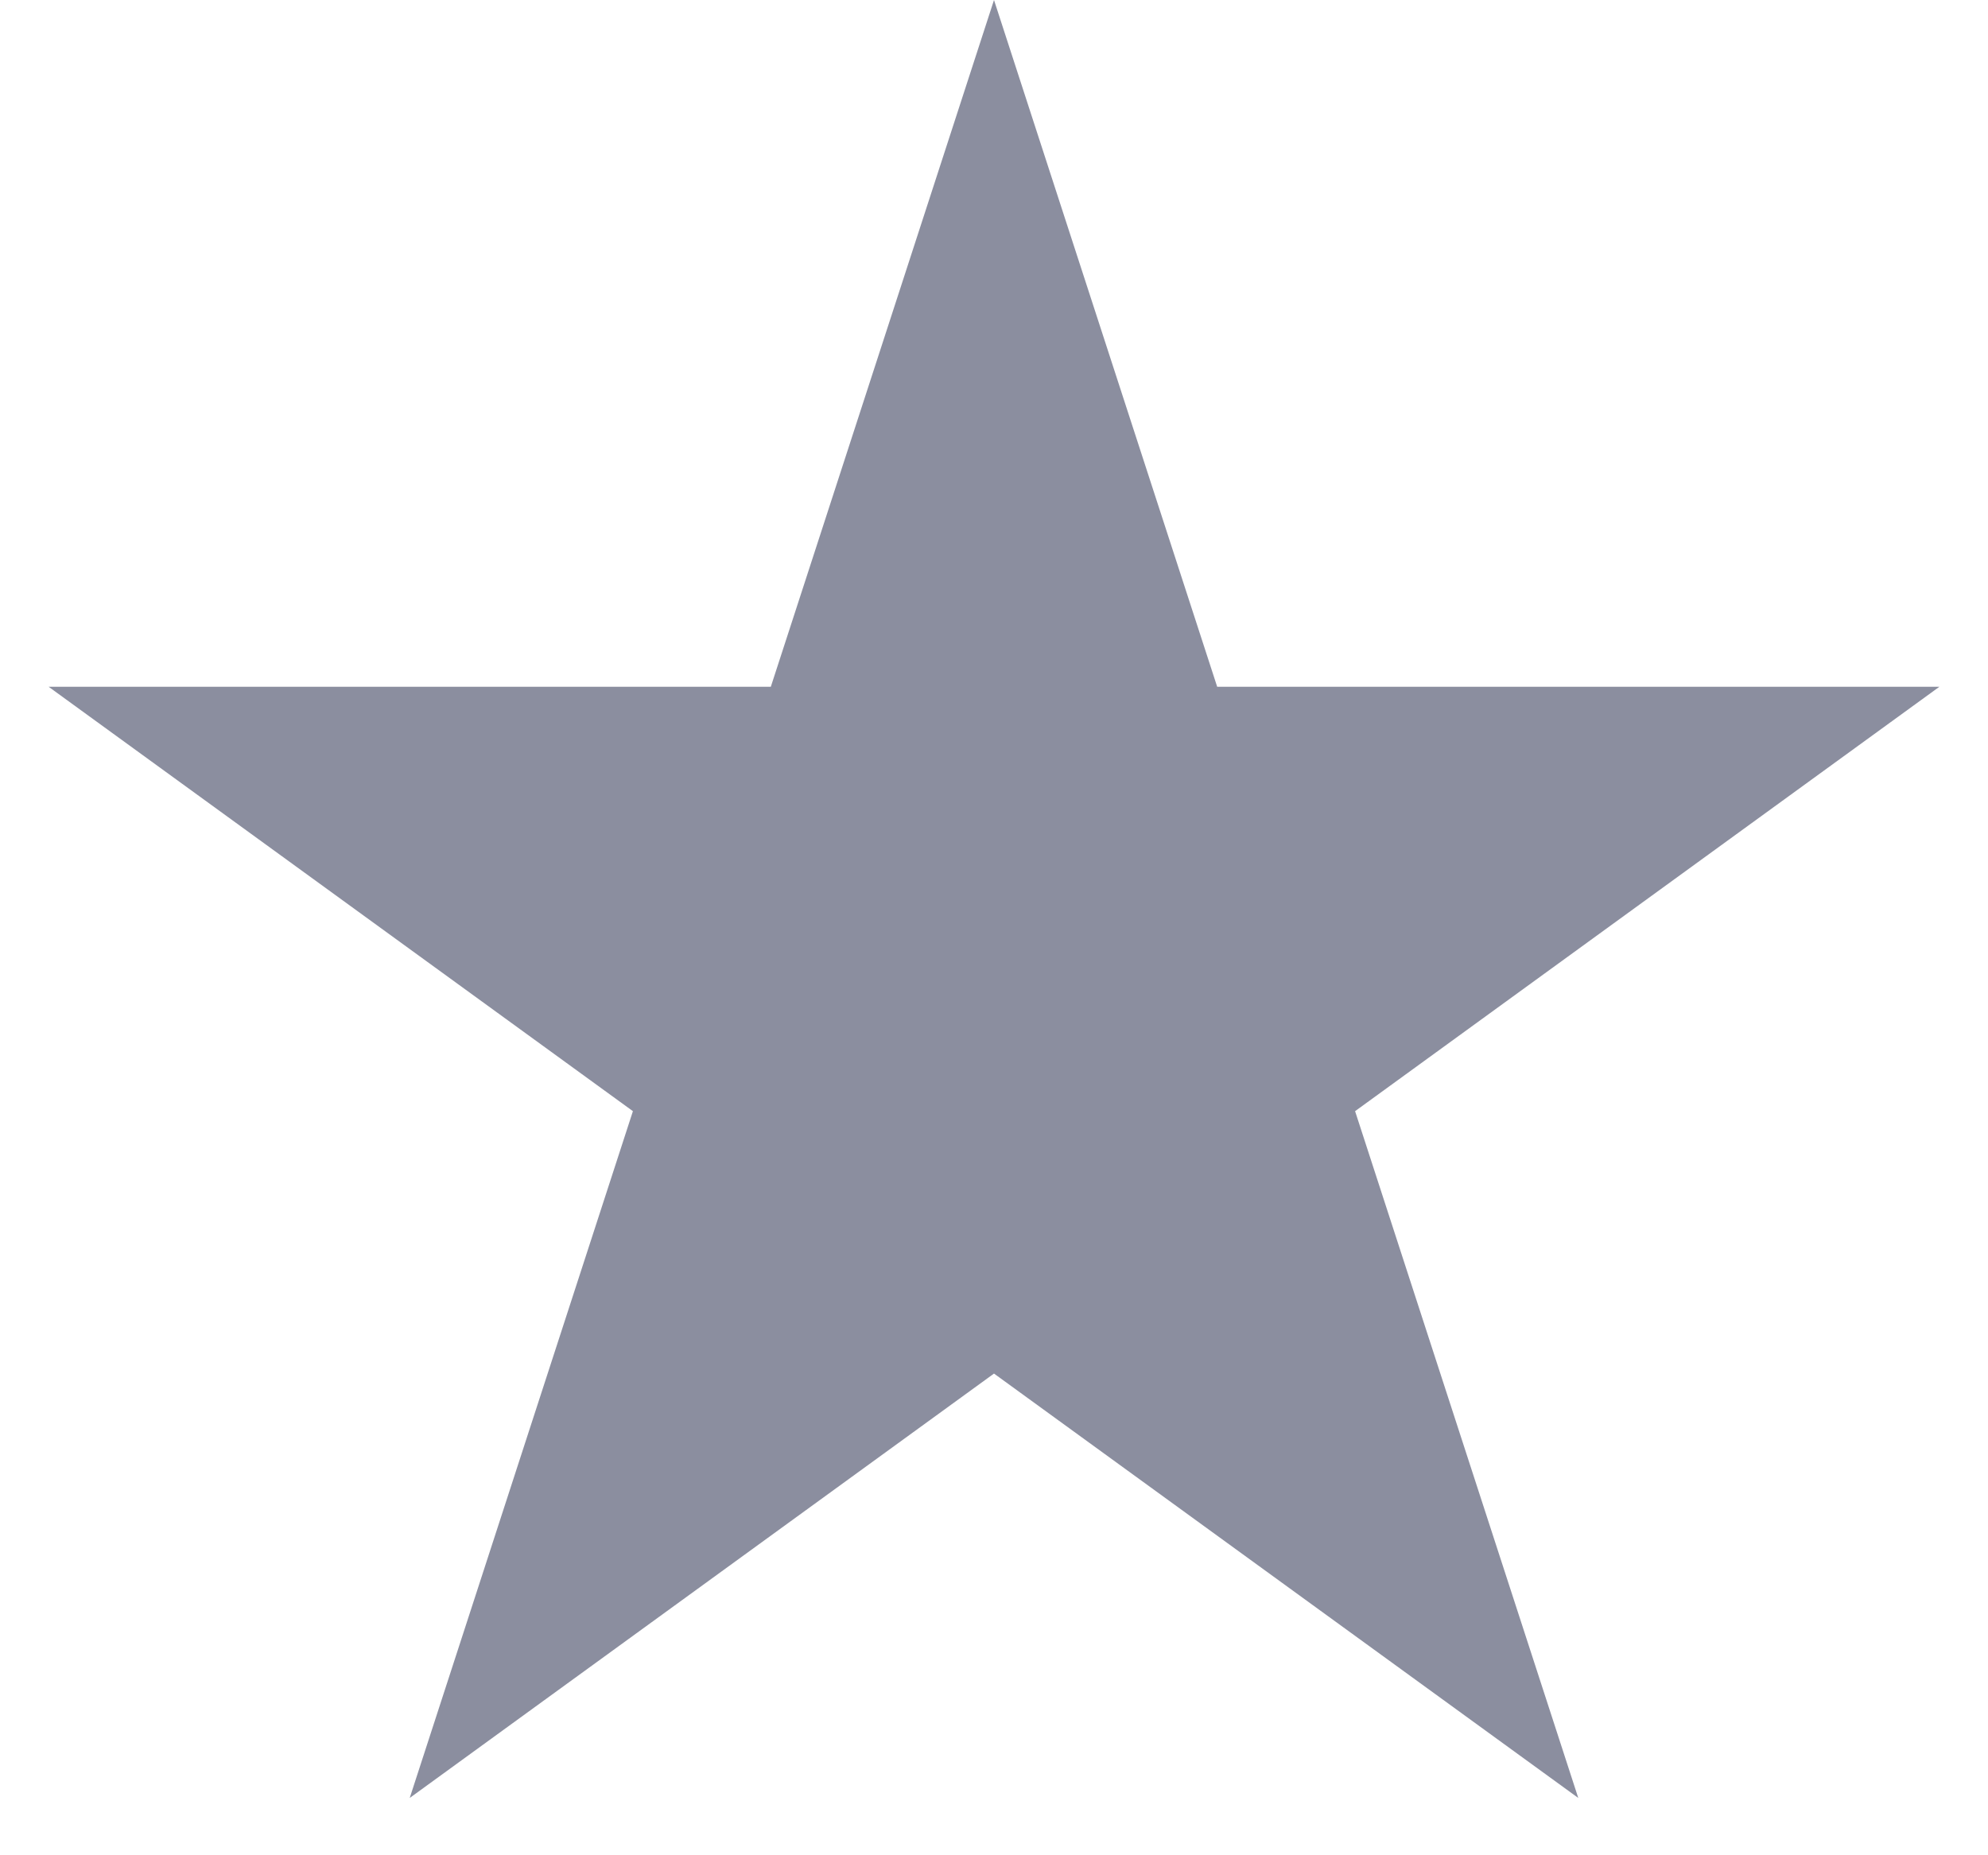 <svg width="30" height="28" viewBox="0 0 30 28" fill="none" xmlns="http://www.w3.org/2000/svg">
    <path
        d="M15 0L18.368 10.365H29.266L20.449 16.77L23.817 27.135L15 20.73L6.183 27.135L9.551 16.77L0.734 10.365H11.632L15 0Z"
        fill="#8B8E9F" />
</svg>